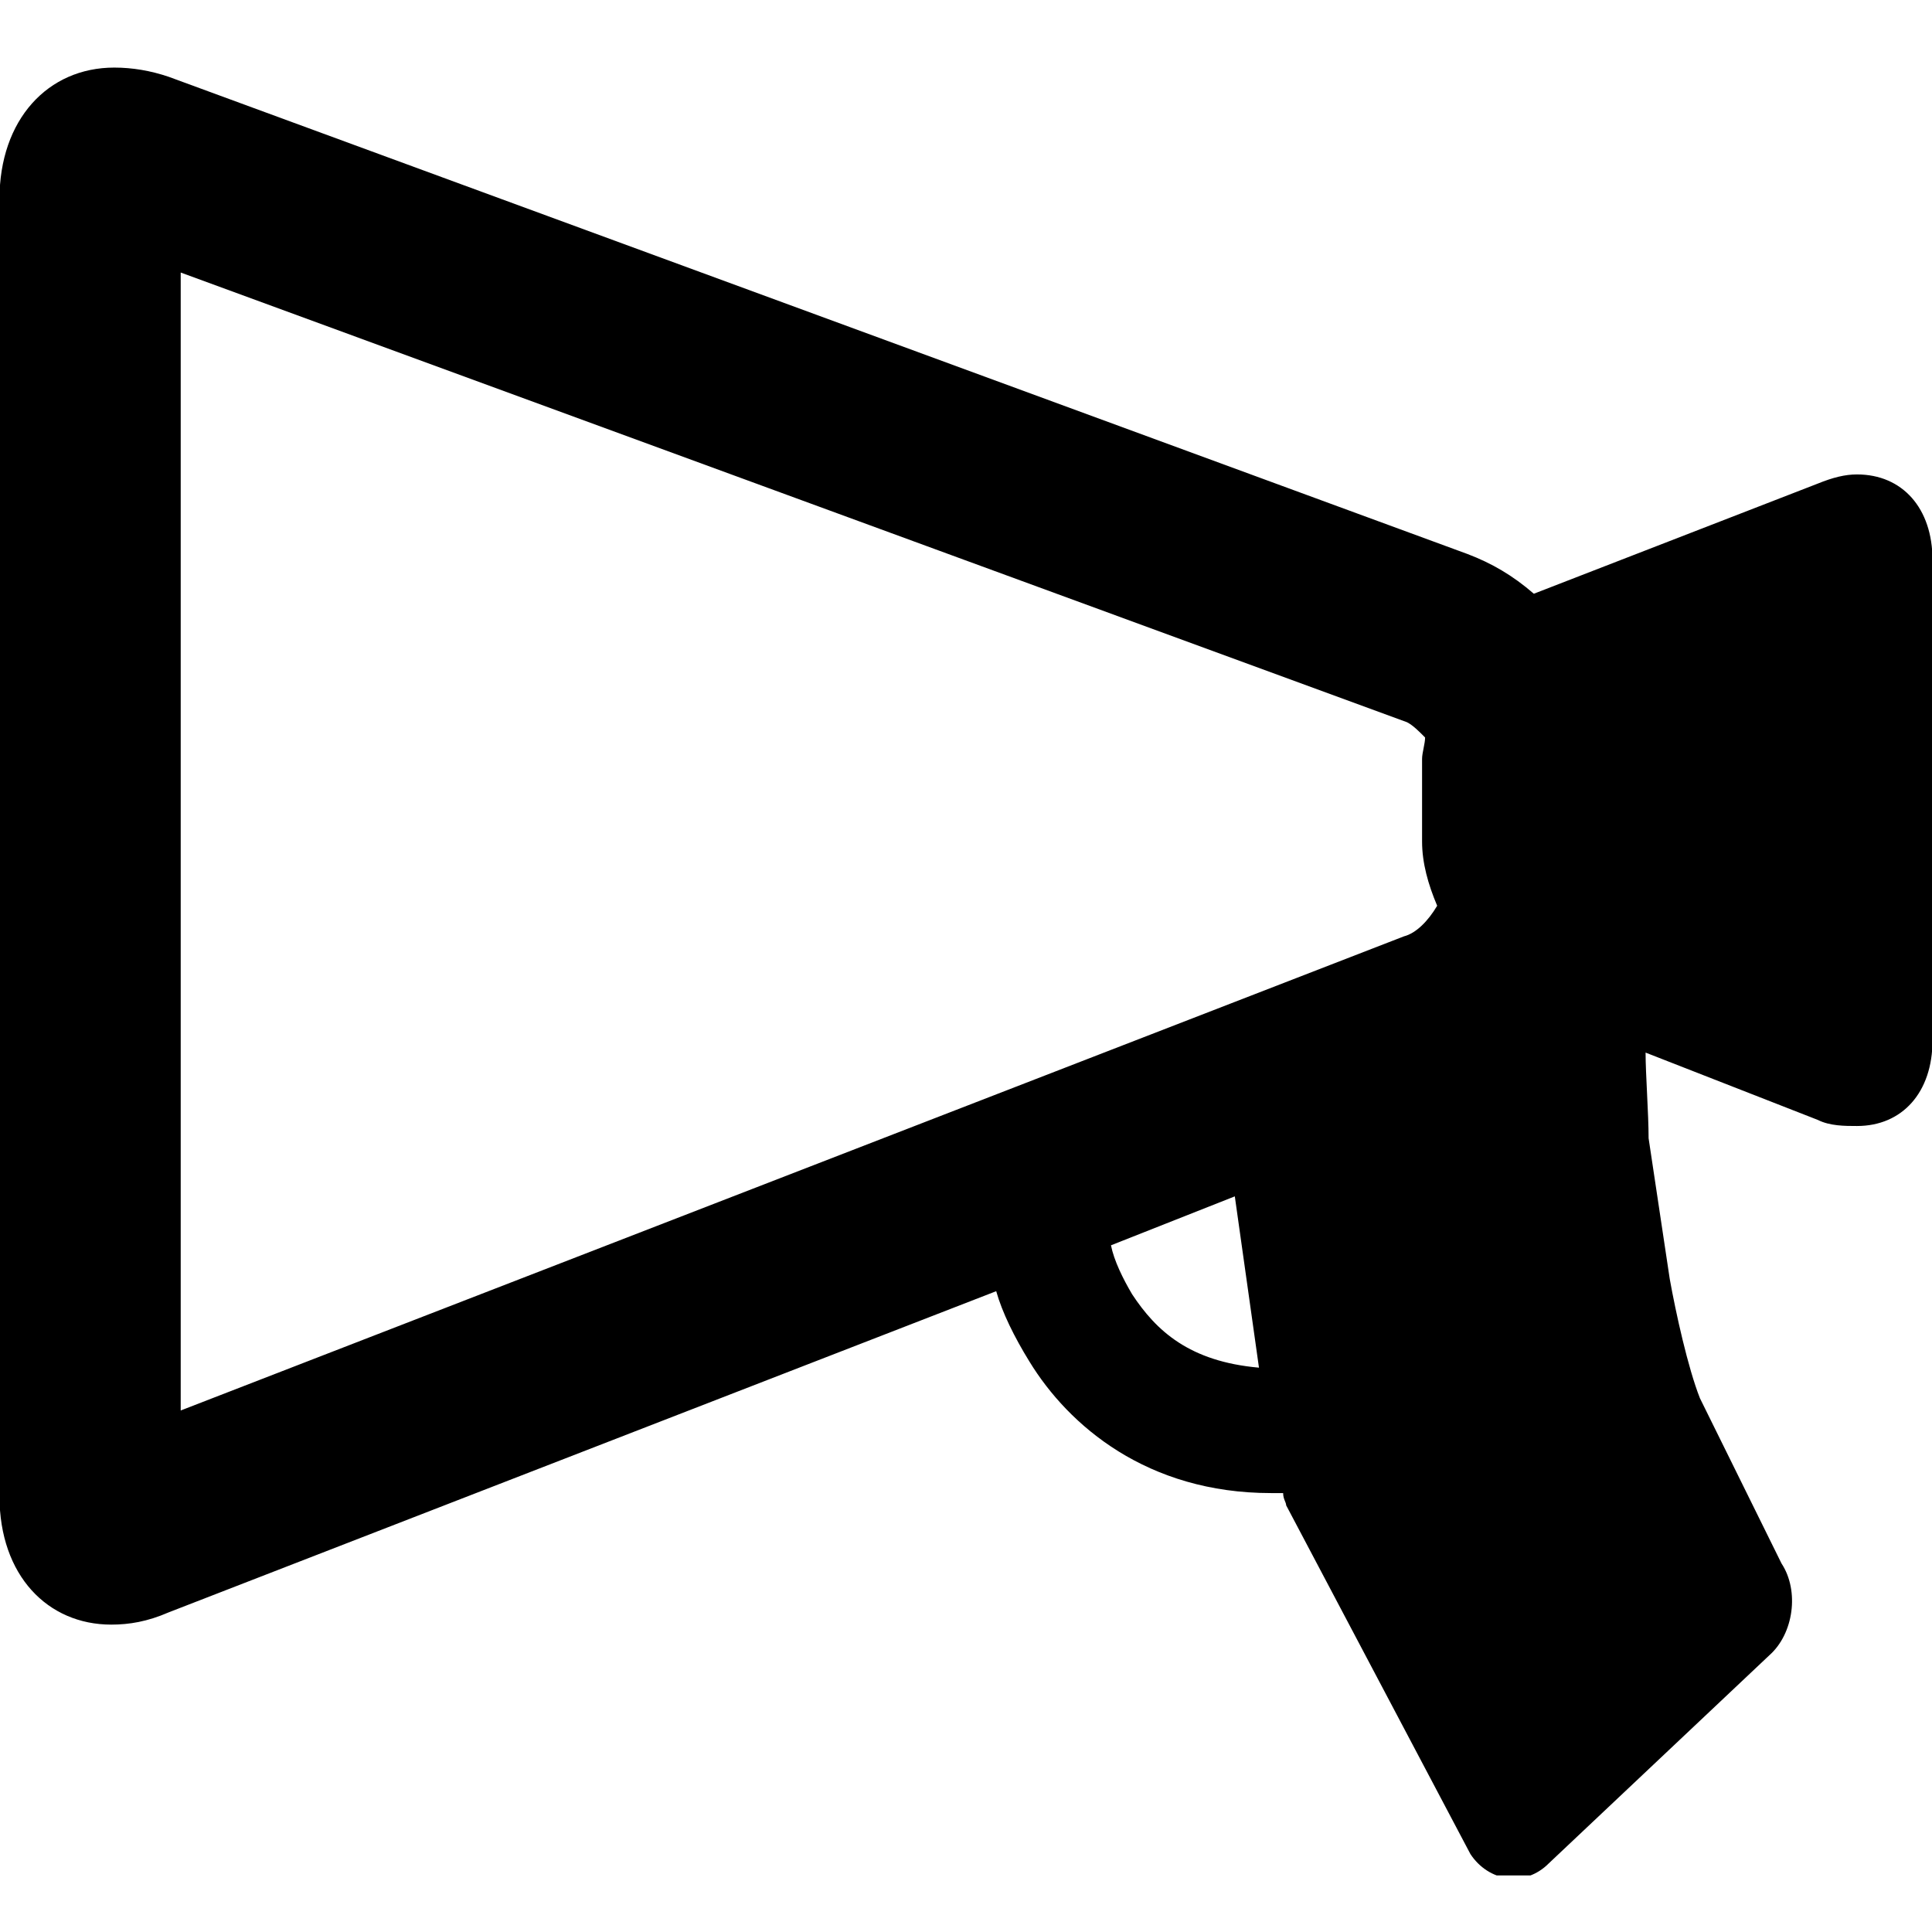 <?xml version="1.0" encoding="utf-8"?>
<!-- Generator: Adobe Illustrator 21.0.0, SVG Export Plug-In . SVG Version: 6.00 Build 0)  -->
<svg version="1.1" id="Layer_1" xmlns="http://www.w3.org/2000/svg" xmlns:xlink="http://www.w3.org/1999/xlink" x="0px" y="0px"
	 viewBox="0 0 60 60" style="enable-background:new 0 0 60 60;" xml:space="preserve">
<symbol  id="Announcement" viewBox="-32 -29.6 64 59.2">
	<path d="M29.5,16.2c-0.4,0-0.8-0.1-1.3-0.3l-9.4-3.6c-0.7,0.6-1.4,1-2.2,1.3l-43,15.6c-0.6,0.2-1.2,0.3-1.8,0.3
		c-2.2,0-3.8-1.7-3.8-4.3v-42.4c0-2.6,1.6-4.2,3.7-4.2c0.6,0,1.2,0.1,1.9,0.4L1-10.5c0.2-0.7,0.6-1.5,1.1-2.3c1.3-2.1,3.9-4.3,8-4.3
		c0,0,0.1,0,0.1,0c0.1,0,0.2,0,0.3,0c0-0.2,0.1-0.3,0.1-0.4l6.1-11.4c0.6-0.9,1.8-1.1,2.6-0.3l7.3,6.8c0.8,0.7,1,2.1,0.4,3L24.3-14
		c-0.4,1-0.8,2.8-1,3.9l-0.7,4.6c0,0.8-0.1,2.1-0.1,2.8l5.7-2.2c0.4-0.2,0.9-0.2,1.3-0.2C31-5.1,32-4,32-2.3v15.7
		C32,15.1,31,16.2,29.5,16.2z M-26,22.8L14.6,8.1C14.8,8,15,7.8,15.2,7.6c0-0.2-0.1-0.5-0.1-0.7V4.2c0-0.7,0.2-1.4,0.5-2.1
		c-0.3-0.5-0.7-0.9-1.1-1L-26-14.4V22.8z M5.5-10.6c-0.3,0.5-0.6,1.1-0.7,1.6l4.1,1.6L9.7-13C7.4-12.8,6.3-11.8,5.5-10.6z"/>
</symbol>
<use xlink:href="#Announcement"  width="64" height="59.2" x="-32" y="-29.6" transform="matrix(0.938 0 0 -0.95 30 30.124)" style="overflow:visible;"/>
</svg>
